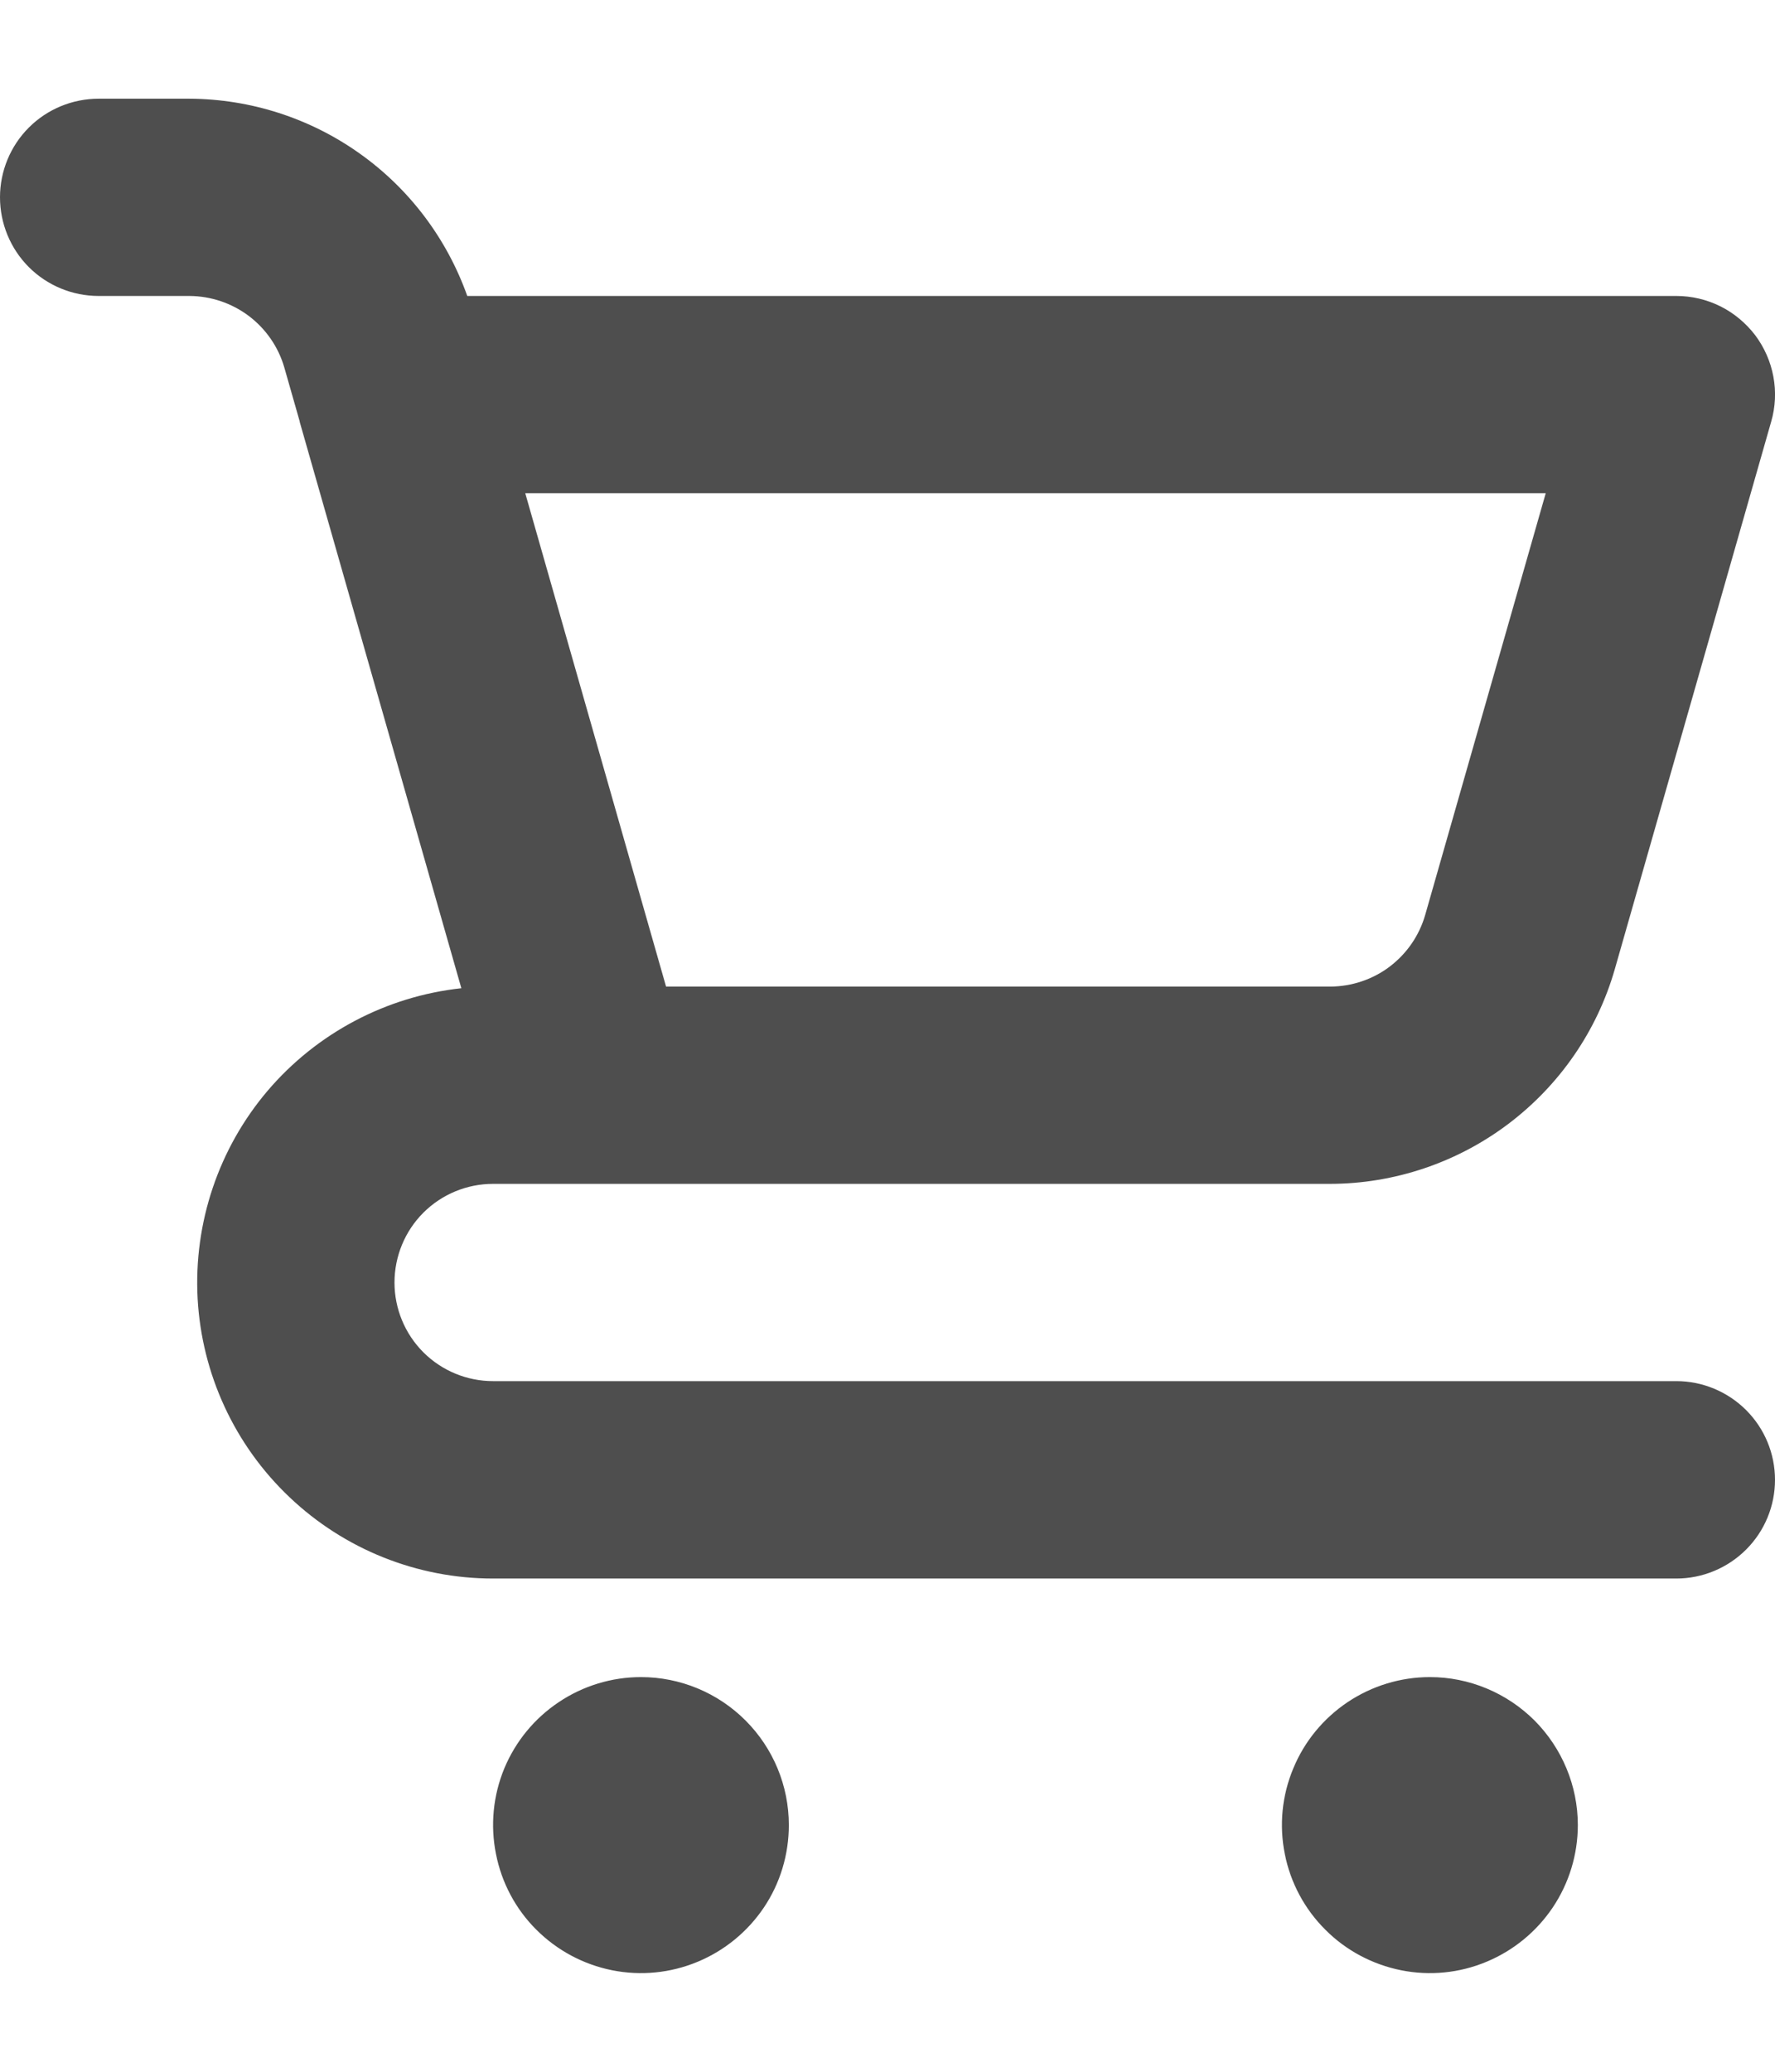 <svg width="12" height="14" viewBox="0 0 12 14" fill="none" xmlns="http://www.w3.org/2000/svg">
<path id="Vector" d="M4.333 11.333C4.136 11.333 3.942 11.392 3.778 11.502C3.613 11.612 3.485 11.768 3.409 11.951C3.334 12.133 3.314 12.334 3.353 12.528C3.391 12.722 3.486 12.901 3.626 13.04C3.766 13.18 3.944 13.275 4.138 13.314C4.332 13.353 4.533 13.333 4.716 13.257C4.899 13.181 5.055 13.053 5.165 12.889C5.275 12.725 5.333 12.531 5.333 12.333C5.333 12.068 5.228 11.814 5.04 11.626C4.853 11.439 4.599 11.333 4.333 11.333ZM11.333 9.333H3.333C3.157 9.333 2.987 9.263 2.862 9.138C2.737 9.013 2.667 8.843 2.667 8.667C2.667 8.49 2.737 8.32 2.862 8.195C2.987 8.07 3.157 8 3.333 8H8.994C9.428 7.999 9.851 7.856 10.197 7.595C10.544 7.333 10.797 6.967 10.917 6.549L11.974 2.85C12.003 2.751 12.008 2.646 11.989 2.545C11.97 2.443 11.928 2.348 11.866 2.265C11.803 2.183 11.723 2.116 11.631 2.07C11.538 2.024 11.437 2 11.333 2H3.159C3.021 1.612 2.767 1.275 2.431 1.037C2.095 0.798 1.693 0.669 1.281 0.667H0.667C0.49 0.667 0.32 0.737 0.195 0.862C0.07 0.987 0 1.157 0 1.333C0 1.51 0.07 1.68 0.195 1.805C0.32 1.93 0.49 2 0.667 2H1.281C1.426 2.001 1.566 2.048 1.682 2.135C1.797 2.222 1.882 2.344 1.922 2.483L2.026 2.847L2.026 2.85L3.119 6.678C2.611 6.733 2.142 6.981 1.81 7.37C1.478 7.76 1.309 8.263 1.336 8.774C1.364 9.285 1.586 9.766 1.958 10.118C2.329 10.47 2.821 10.667 3.333 10.667H11.333C11.51 10.667 11.68 10.596 11.805 10.471C11.93 10.346 12 10.177 12 10C12 9.823 11.93 9.654 11.805 9.529C11.68 9.404 11.51 9.333 11.333 9.333ZM10.45 3.333L9.635 6.183C9.595 6.322 9.511 6.444 9.395 6.532C9.28 6.619 9.139 6.666 8.994 6.667H4.503L4.333 6.072L3.551 3.333H10.45ZM9.667 11.333C9.469 11.333 9.276 11.392 9.111 11.502C8.947 11.612 8.818 11.768 8.743 11.951C8.667 12.133 8.647 12.334 8.686 12.528C8.724 12.722 8.82 12.901 8.96 13.04C9.099 13.18 9.278 13.275 9.472 13.314C9.666 13.353 9.867 13.333 10.049 13.257C10.232 13.181 10.388 13.053 10.498 12.889C10.608 12.725 10.667 12.531 10.667 12.333C10.667 12.068 10.561 11.814 10.374 11.626C10.186 11.439 9.932 11.333 9.667 11.333Z" fill="#4E4E4E"/>
</svg>
